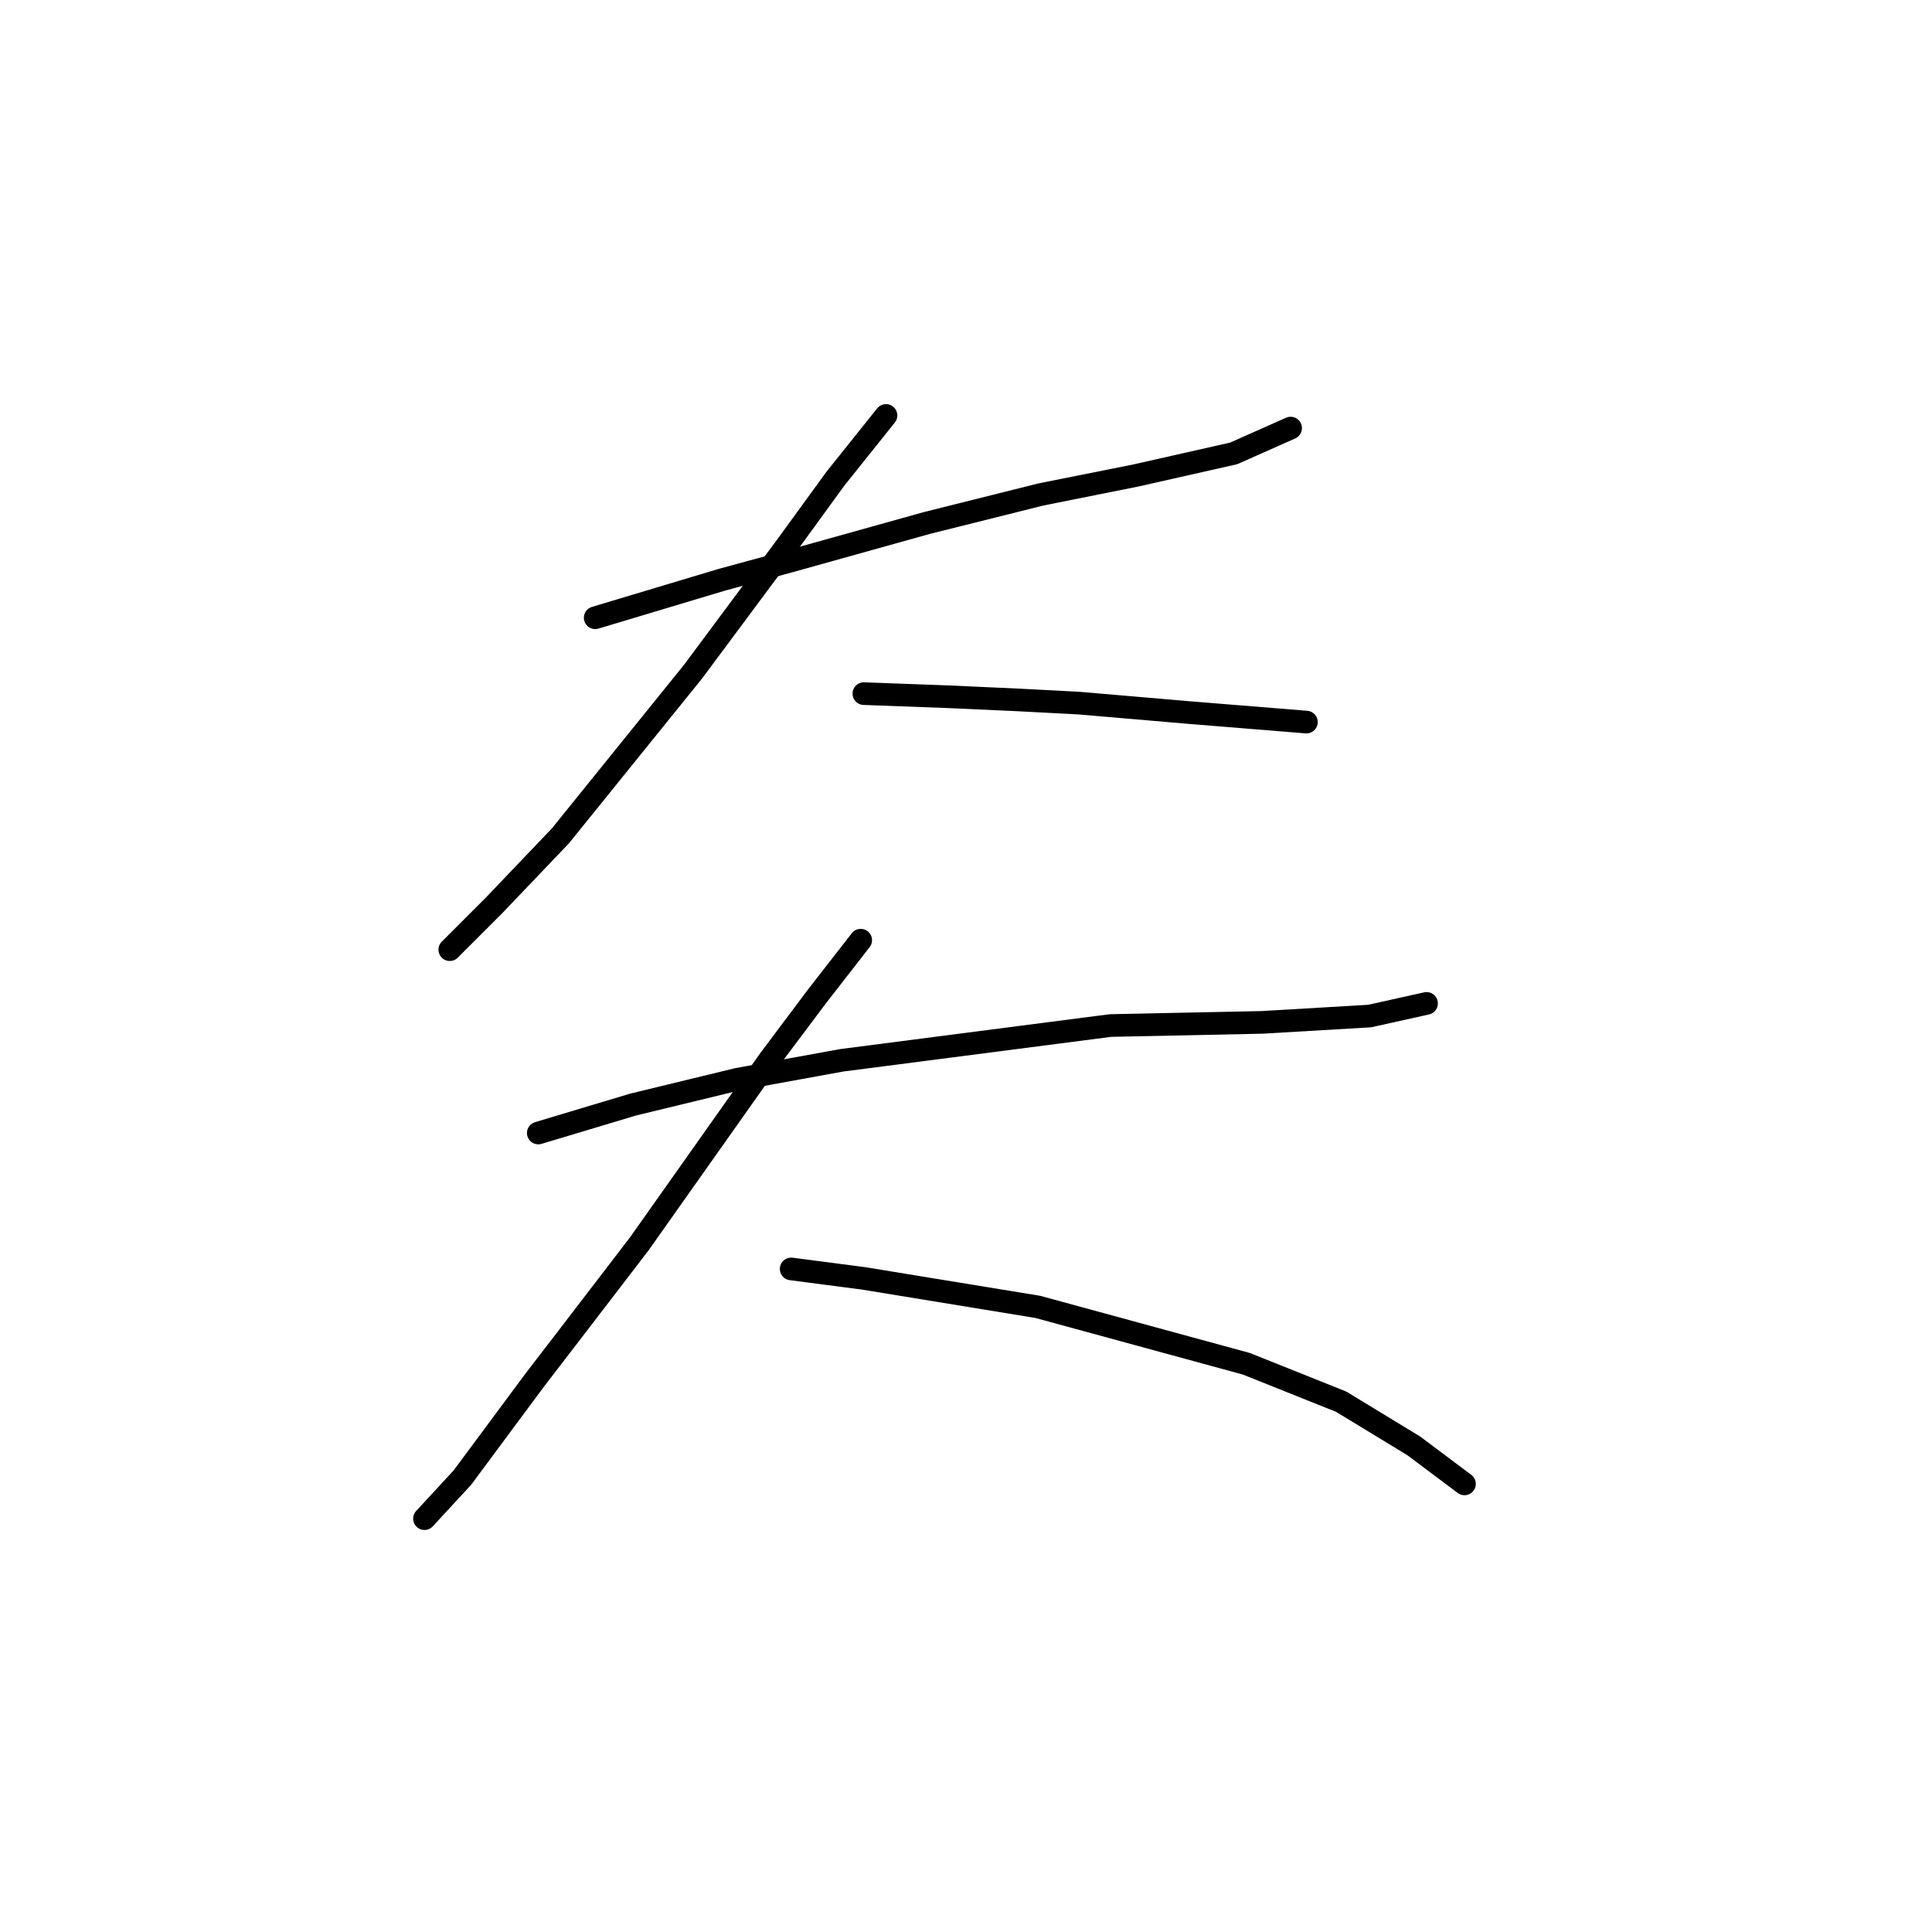 <?xml version="1.0" standalone="no"?>
    <svg width="256" height="256" xmlns="http://www.w3.org/2000/svg" version="1.1">
    <polyline stroke="black" stroke-width="3" stroke-linecap="round" fill="transparent" stroke-linejoin="round" points="78.865 81.856 87.242 79.343 95.619 76.83 104.834 74.317 122.844 69.291 137.923 65.521 150.489 63.008 163.474 60.076 171.013 56.725 171.013 56.725 " />
        <polyline stroke="black" stroke-width="3" stroke-linecap="round" fill="transparent" stroke-linejoin="round" points="117.399 55.049 110.698 63.427 103.996 72.641 91.849 88.977 74.257 110.757 65.461 119.972 59.597 125.836 59.597 125.836 " />
        <polyline stroke="black" stroke-width="3" stroke-linecap="round" fill="transparent" stroke-linejoin="round" points="114.467 91.909 125.776 92.328 134.991 92.747 142.95 93.165 157.609 94.422 173.107 95.679 173.107 95.679 " />
        <polyline stroke="black" stroke-width="3" stroke-linecap="round" fill="transparent" stroke-linejoin="round" points="71.325 150.13 83.891 146.36 97.713 143.009 111.535 140.496 147.138 135.889 167.243 135.47 181.484 134.632 189.024 132.957 189.024 132.957 " />
        <polyline stroke="black" stroke-width="3" stroke-linecap="round" fill="transparent" stroke-linejoin="round" points="114.048 124.58 108.184 132.119 101.902 140.496 84.729 164.79 75.095 177.355 70.906 182.801 61.273 195.785 56.246 201.23 56.246 201.23 " />
        <polyline stroke="black" stroke-width="3" stroke-linecap="round" fill="transparent" stroke-linejoin="round" points="104.834 168.141 114.467 169.397 137.504 173.167 165.149 180.706 177.715 185.733 187.348 191.597 194.05 196.623 194.05 196.623 " />
        </svg>